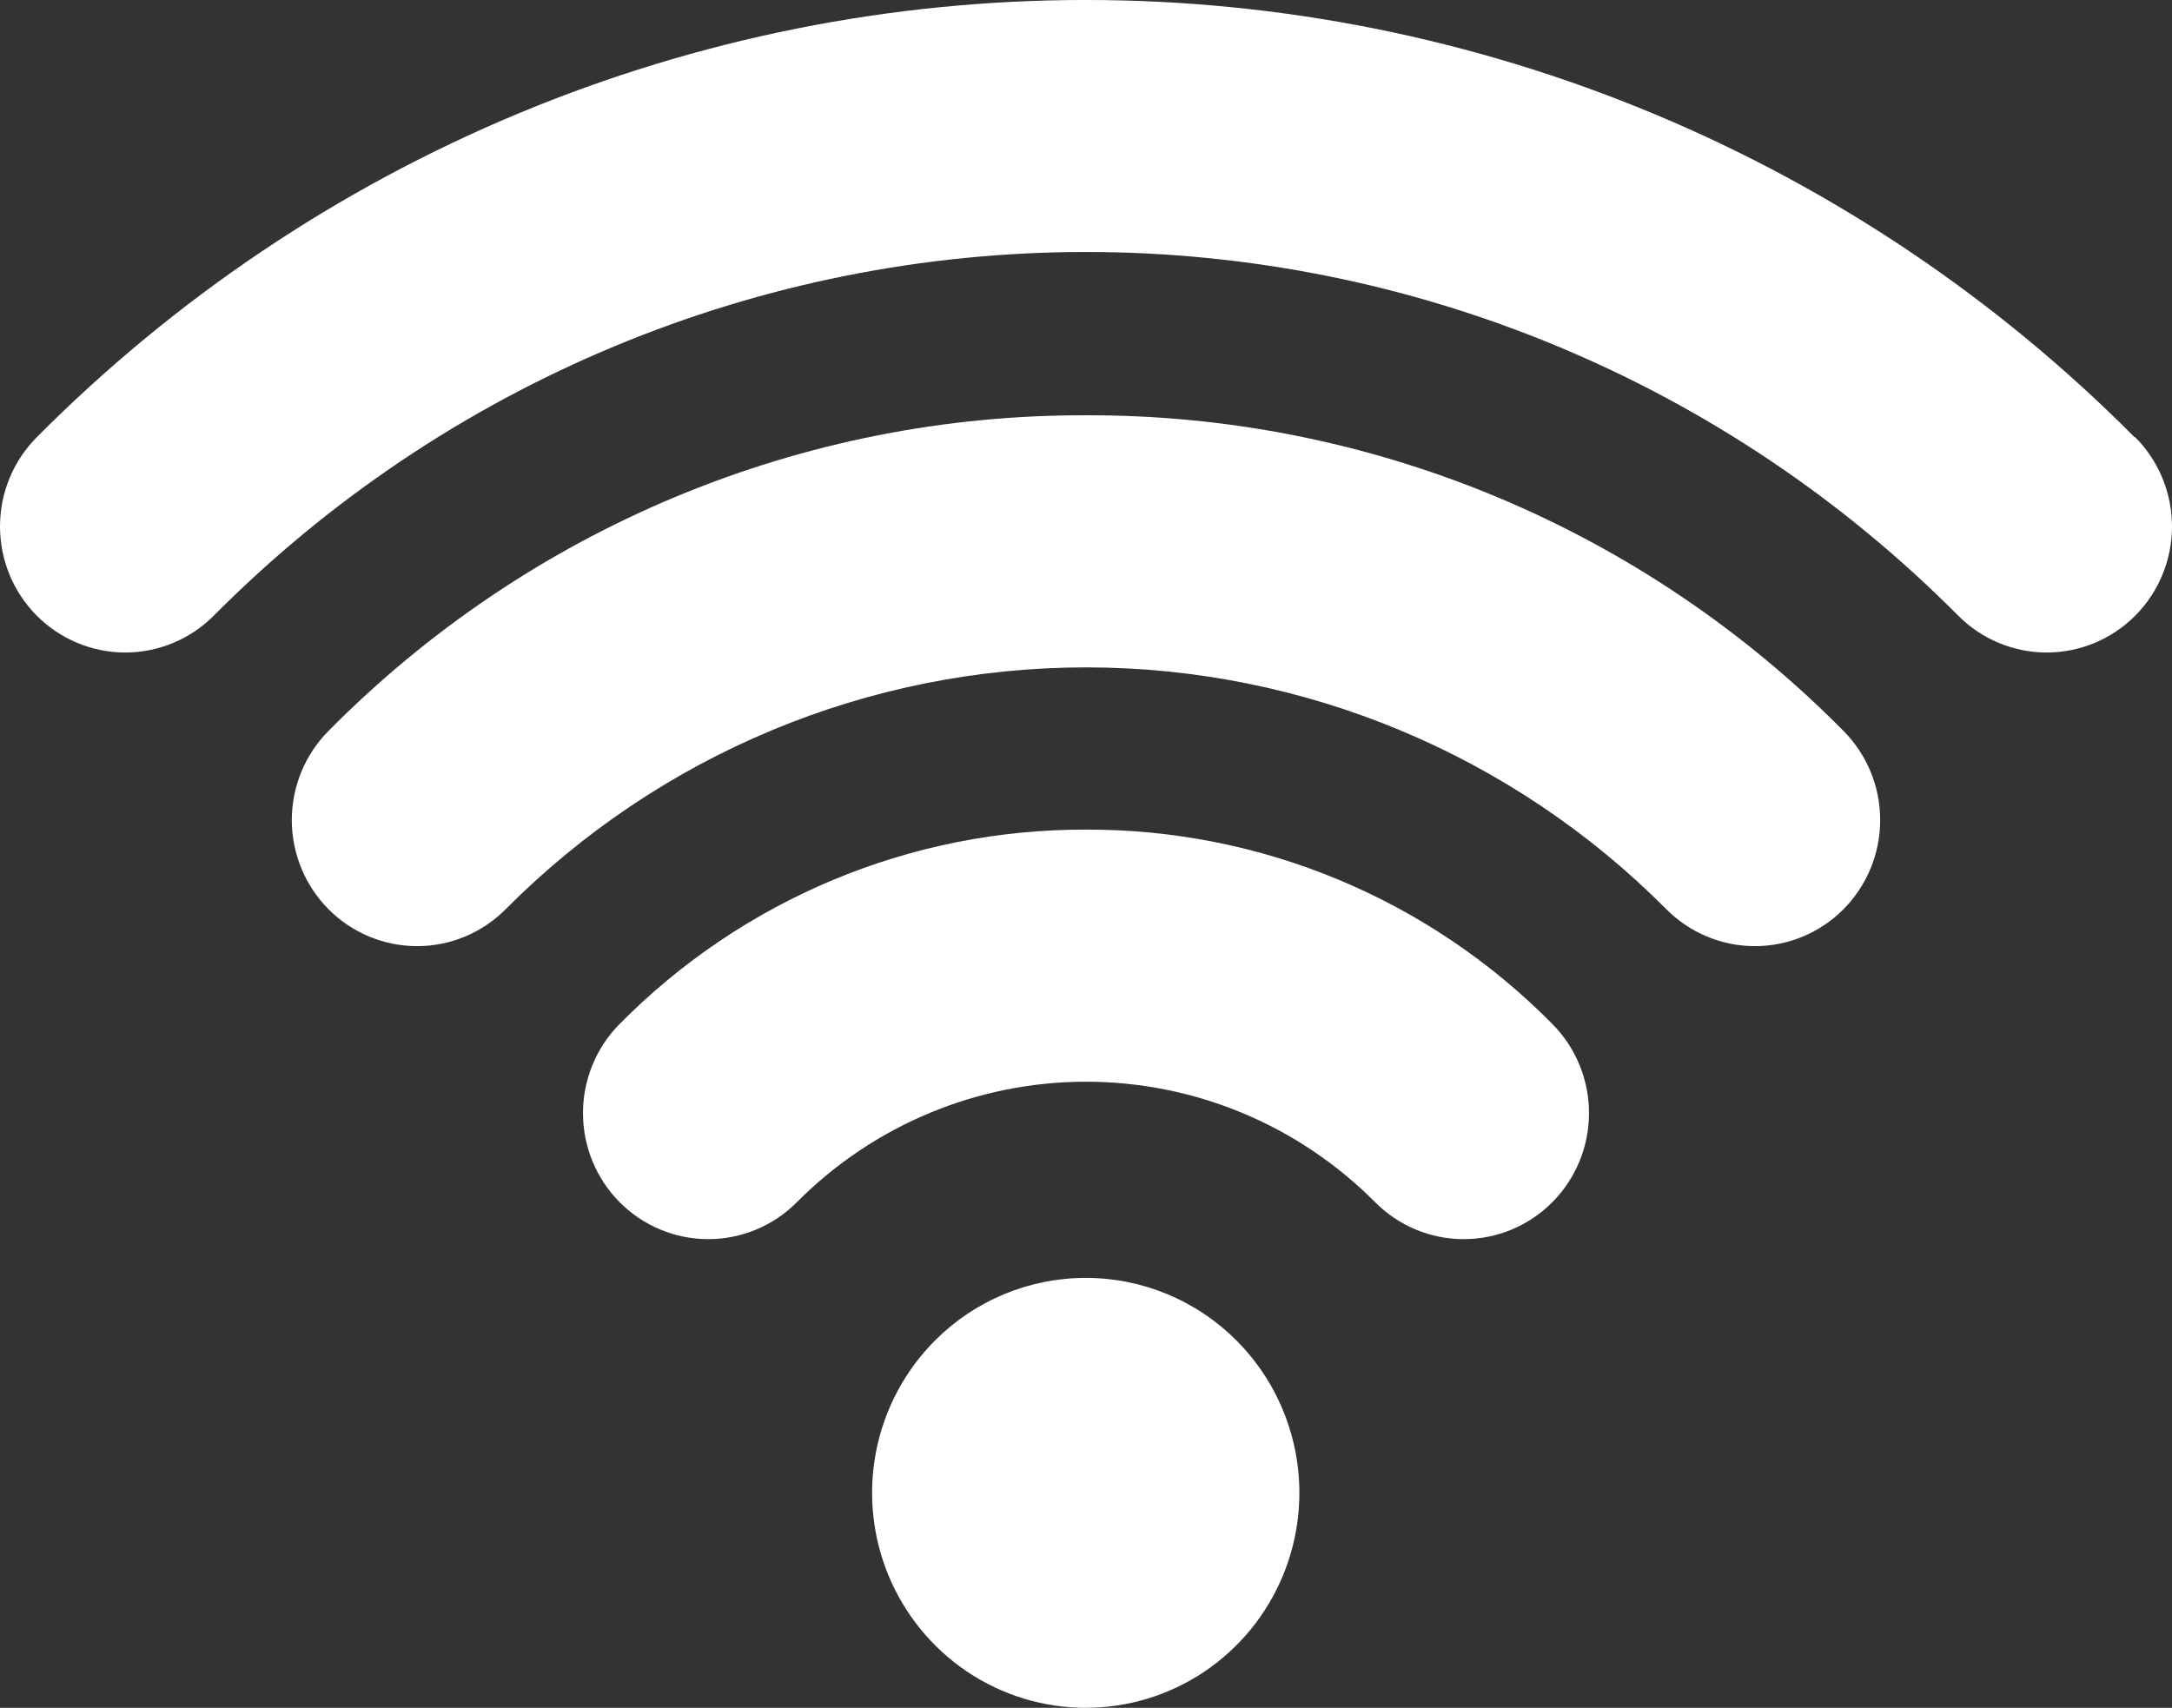 <svg width="117" height="92" viewBox="0 0 117 92" fill="none" xmlns="http://www.w3.org/2000/svg">
<rect x="0" y="0" width="117" height="92" fill="#333333" stroke="none"/>
<path d="M50.346 72.231C48.737 73.851 47.642 75.915 47.198 78.161C46.755 80.408 46.983 82.736 47.854 84.852C48.725 86.967 50.201 88.776 52.093 90.048C53.985 91.32 56.21 91.999 58.486 91.999C60.762 91.999 62.987 91.32 64.879 90.048C66.772 88.776 68.247 86.967 69.118 84.852C69.989 82.736 70.217 80.408 69.774 78.161C69.33 75.915 68.235 73.851 66.626 72.231C64.467 70.059 61.539 68.839 58.486 68.839C55.433 68.839 52.505 70.059 50.346 72.231Z" fill="white"/>
<path d="M58.486 44.691C53.821 44.678 49.2 45.597 44.891 47.394C40.581 49.191 36.669 51.83 33.38 55.159C32.115 56.433 31.404 58.16 31.404 59.961C31.404 61.762 32.115 63.49 33.38 64.763C34.646 66.037 36.362 66.752 38.152 66.752C39.942 66.752 41.658 66.037 42.924 64.763C47.055 60.606 52.658 58.271 58.5 58.271C64.342 58.271 69.944 60.606 74.075 64.763C75.341 66.037 77.058 66.752 78.847 66.752C80.637 66.752 82.353 66.037 83.619 64.763C84.885 63.49 85.596 61.762 85.596 59.961C85.596 58.16 84.885 56.433 83.619 55.159C80.328 51.826 76.411 49.184 72.097 47.386C67.782 45.589 63.155 44.673 58.486 44.691Z" fill="white"/>
<path d="M58.486 22.371C50.908 22.35 43.4 23.842 36.398 26.761C29.397 29.68 23.04 33.967 17.696 39.375C17.069 40.006 16.572 40.754 16.233 41.578C15.894 42.402 15.719 43.285 15.719 44.177C15.719 45.069 15.894 45.952 16.233 46.776C16.572 47.6 17.069 48.348 17.696 48.979C18.322 49.609 19.066 50.11 19.885 50.451C20.704 50.792 21.581 50.968 22.468 50.968C23.354 50.968 24.231 50.792 25.05 50.451C25.869 50.11 26.613 49.609 27.239 48.979C35.531 40.637 46.776 35.951 58.5 35.951C70.225 35.951 81.47 40.637 89.761 48.979C91.027 50.252 92.743 50.968 94.533 50.968C96.323 50.968 98.039 50.252 99.305 48.979C100.57 47.705 101.281 45.978 101.281 44.177C101.281 42.376 100.57 40.649 99.305 39.375C93.958 33.963 87.597 29.674 80.59 26.755C73.583 23.836 66.07 22.346 58.486 22.371Z" fill="white"/>
<path d="M114.99 23.557C107.57 16.088 98.761 10.164 89.065 6.122C79.37 2.08 68.978 -0.001 58.483 -0.001C47.989 -0.001 37.597 2.08 27.901 6.122C18.206 10.164 9.396 16.088 1.977 23.557C0.711 24.831 0 26.558 0 28.359C0 30.16 0.711 31.887 1.977 33.161C3.242 34.434 4.959 35.15 6.748 35.15C8.538 35.15 10.255 34.434 11.52 33.161C17.689 26.951 25.013 22.025 33.074 18.665C41.135 15.304 49.775 13.574 58.5 13.574C67.225 13.574 75.865 15.304 83.926 18.665C91.987 22.025 99.311 26.951 105.48 33.161C106.106 33.791 106.85 34.292 107.669 34.633C108.488 34.974 109.365 35.15 110.252 35.15C111.138 35.15 112.015 34.974 112.834 34.633C113.653 34.292 114.397 33.791 115.023 33.161C115.65 32.53 116.147 31.782 116.486 30.958C116.825 30.134 117 29.251 117 28.359C117 27.467 116.825 26.584 116.486 25.76C116.147 24.936 115.65 24.188 115.023 23.557H114.99Z" fill="white"/>
</svg>
